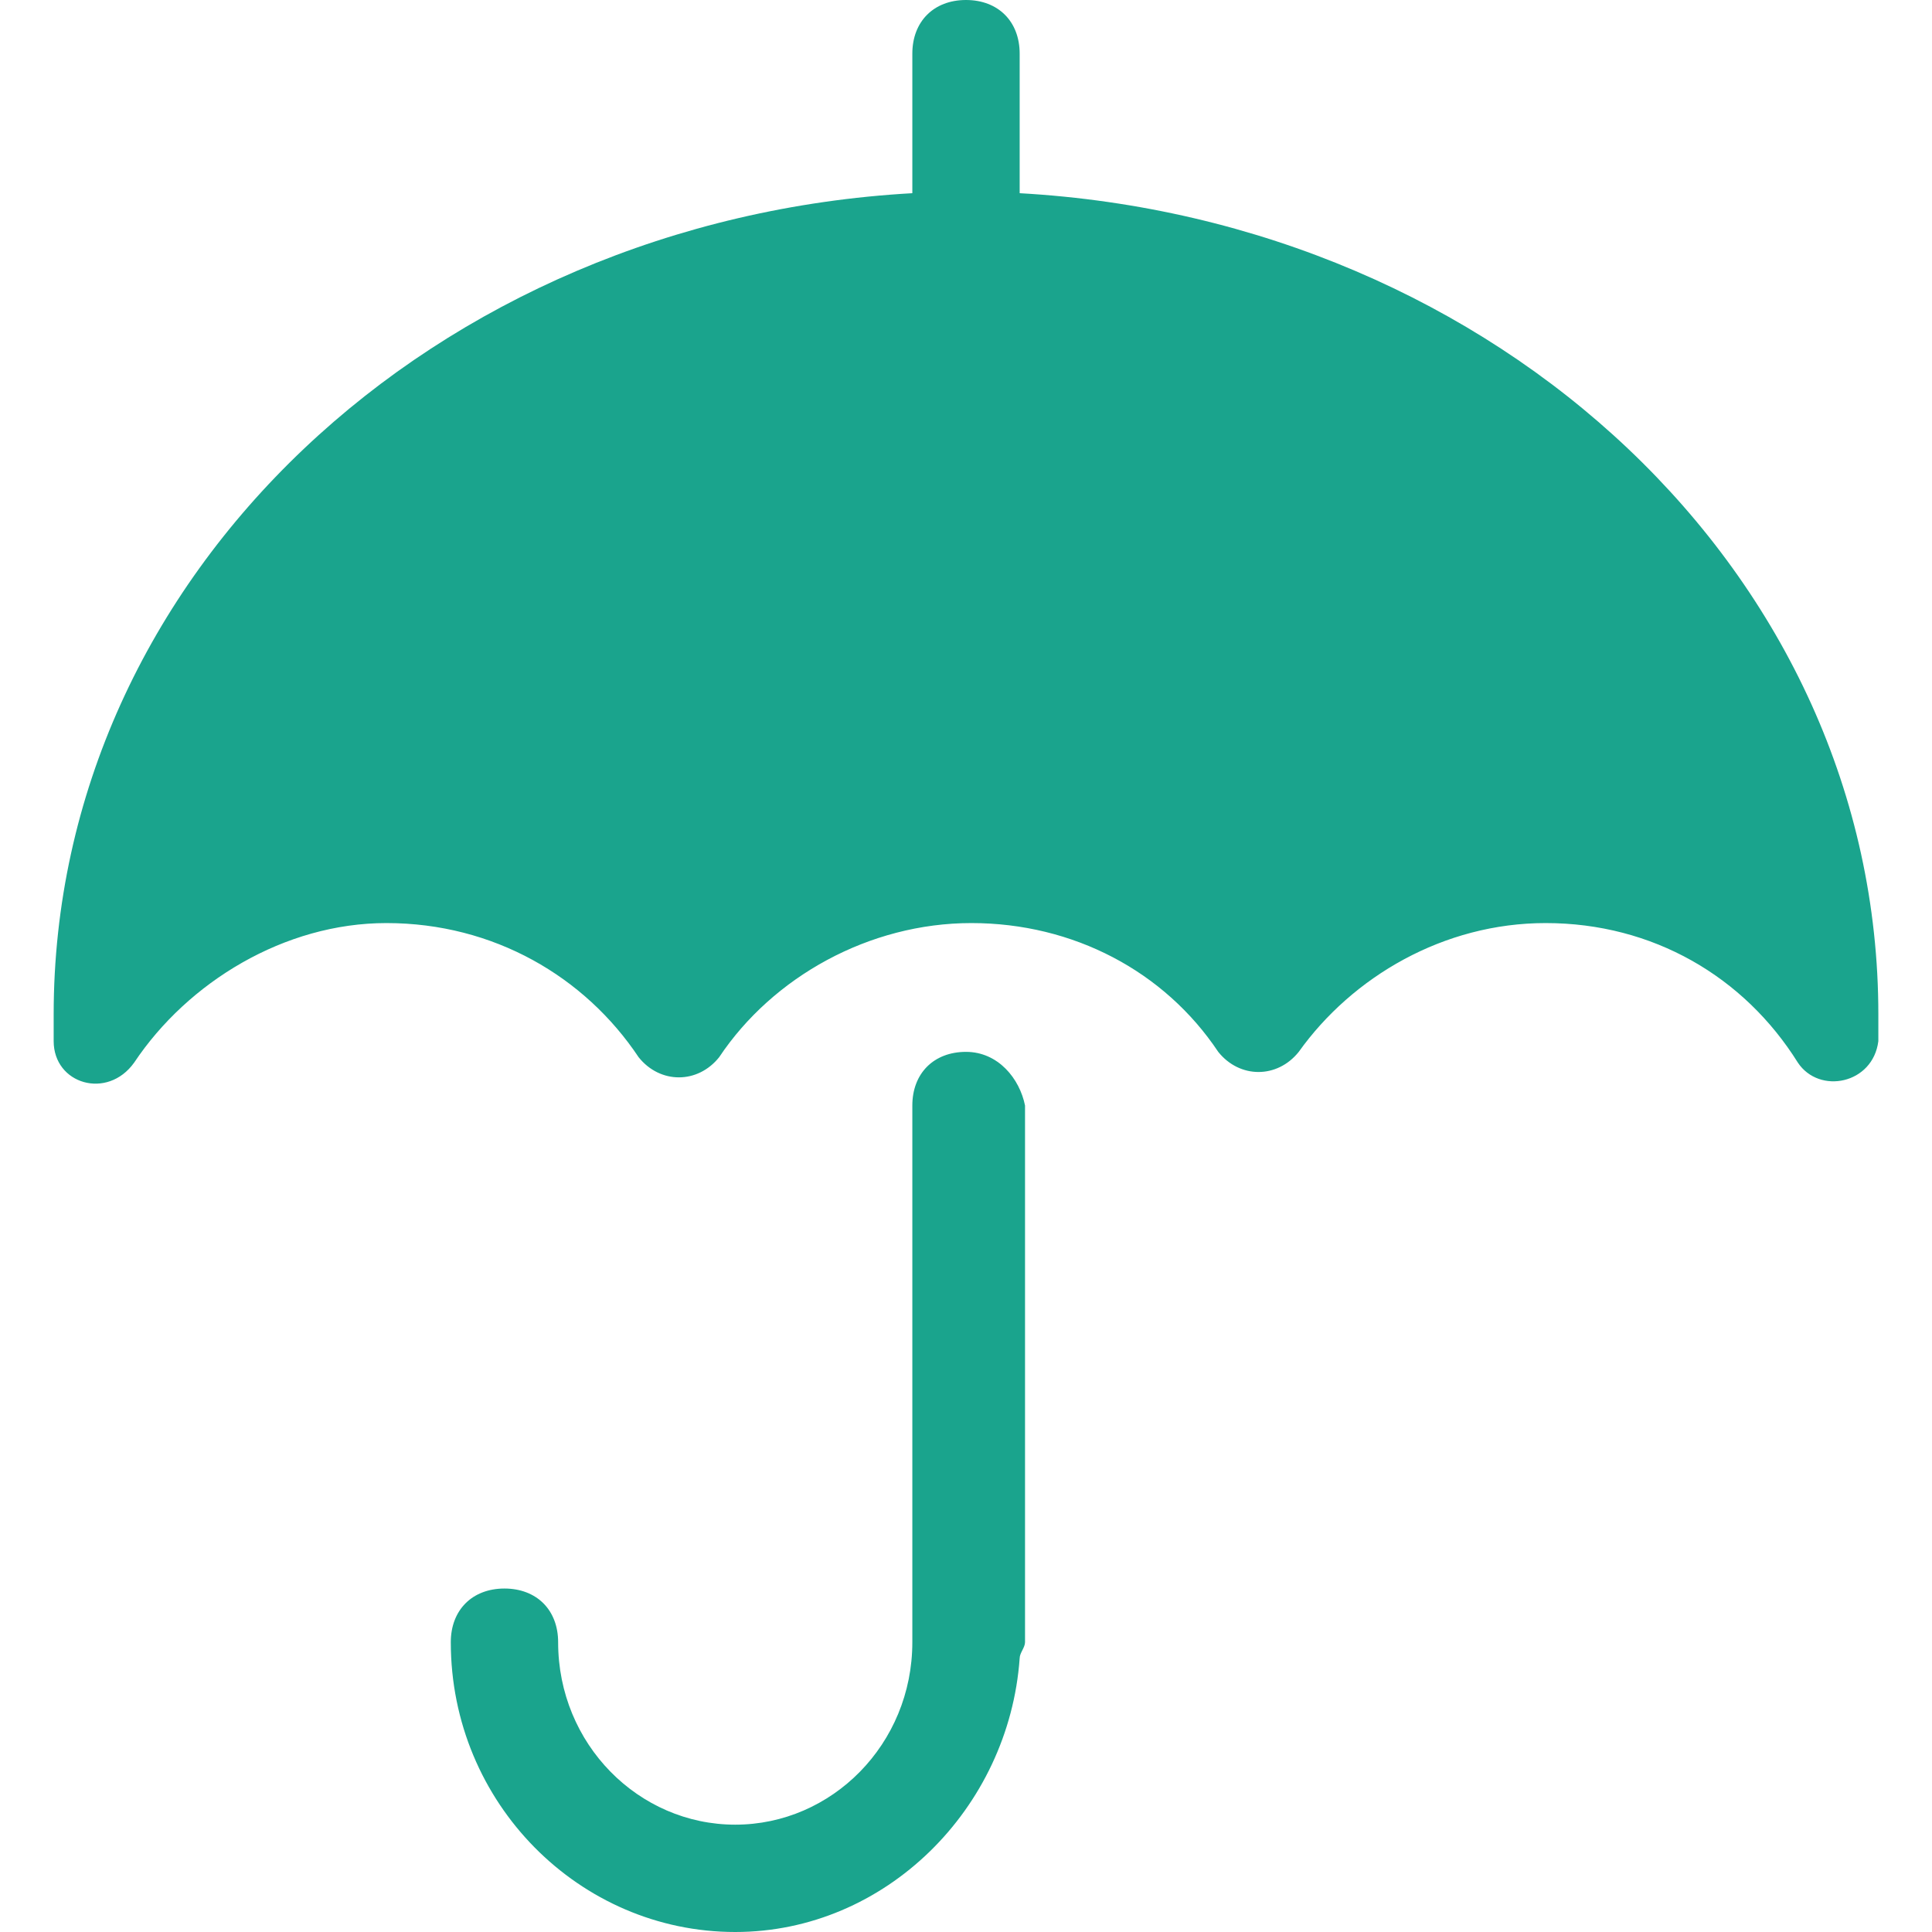<?xml version="1.0" standalone="no"?><!DOCTYPE svg PUBLIC "-//W3C//DTD SVG 1.1//EN" "http://www.w3.org/Graphics/SVG/1.1/DTD/svg11.dtd"><svg t="1499668938594" class="icon" style="" viewBox="0 0 1024 1024" version="1.1" xmlns="http://www.w3.org/2000/svg" p-id="1014" xmlns:xlink="http://www.w3.org/1999/xlink" width="200" height="200"><defs><style type="text/css"></style></defs><path d="M540.444 102.4V28.444c0-17.067-11.378-28.444-28.444-28.444s-28.444 11.378-28.444 28.444v73.956c-253.156 14.222-455.111 201.956-455.111 435.2v14.222c0 22.756 28.444 31.289 42.667 11.378 28.444-42.667 79.644-73.956 133.689-73.956 56.889 0 105.244 28.444 133.689 71.111 11.378 14.222 31.289 14.222 42.667 0 28.444-42.667 79.644-71.111 133.689-71.111 54.044 0 102.4 25.6 130.844 68.267 11.378 14.222 31.289 14.222 42.667 0 28.444-39.822 76.8-68.267 130.844-68.267 56.889 0 105.244 28.444 133.689 73.956 11.378 17.067 39.822 11.378 42.667-11.378v-14.222c0-233.244-201.956-420.978-455.111-435.2z" fill="#1AA48D" p-id="1015"></path><path d="M512 557.511c-17.067 0-28.444 11.378-28.444 28.444v284.444c0 54.044-42.667 96.711-93.867 96.711-51.2 0-93.867-42.667-93.867-96.711 0-17.067-11.378-28.444-28.444-28.444s-28.444 11.378-28.444 28.444c0 85.333 68.267 153.6 150.756 153.6 79.644 0 145.067-65.422 150.756-145.067 0-2.844 2.844-5.689 2.844-8.533v-284.444c-2.844-14.222-14.222-28.444-31.289-28.444z" fill="#1AA48D" p-id="1016"></path></svg>
